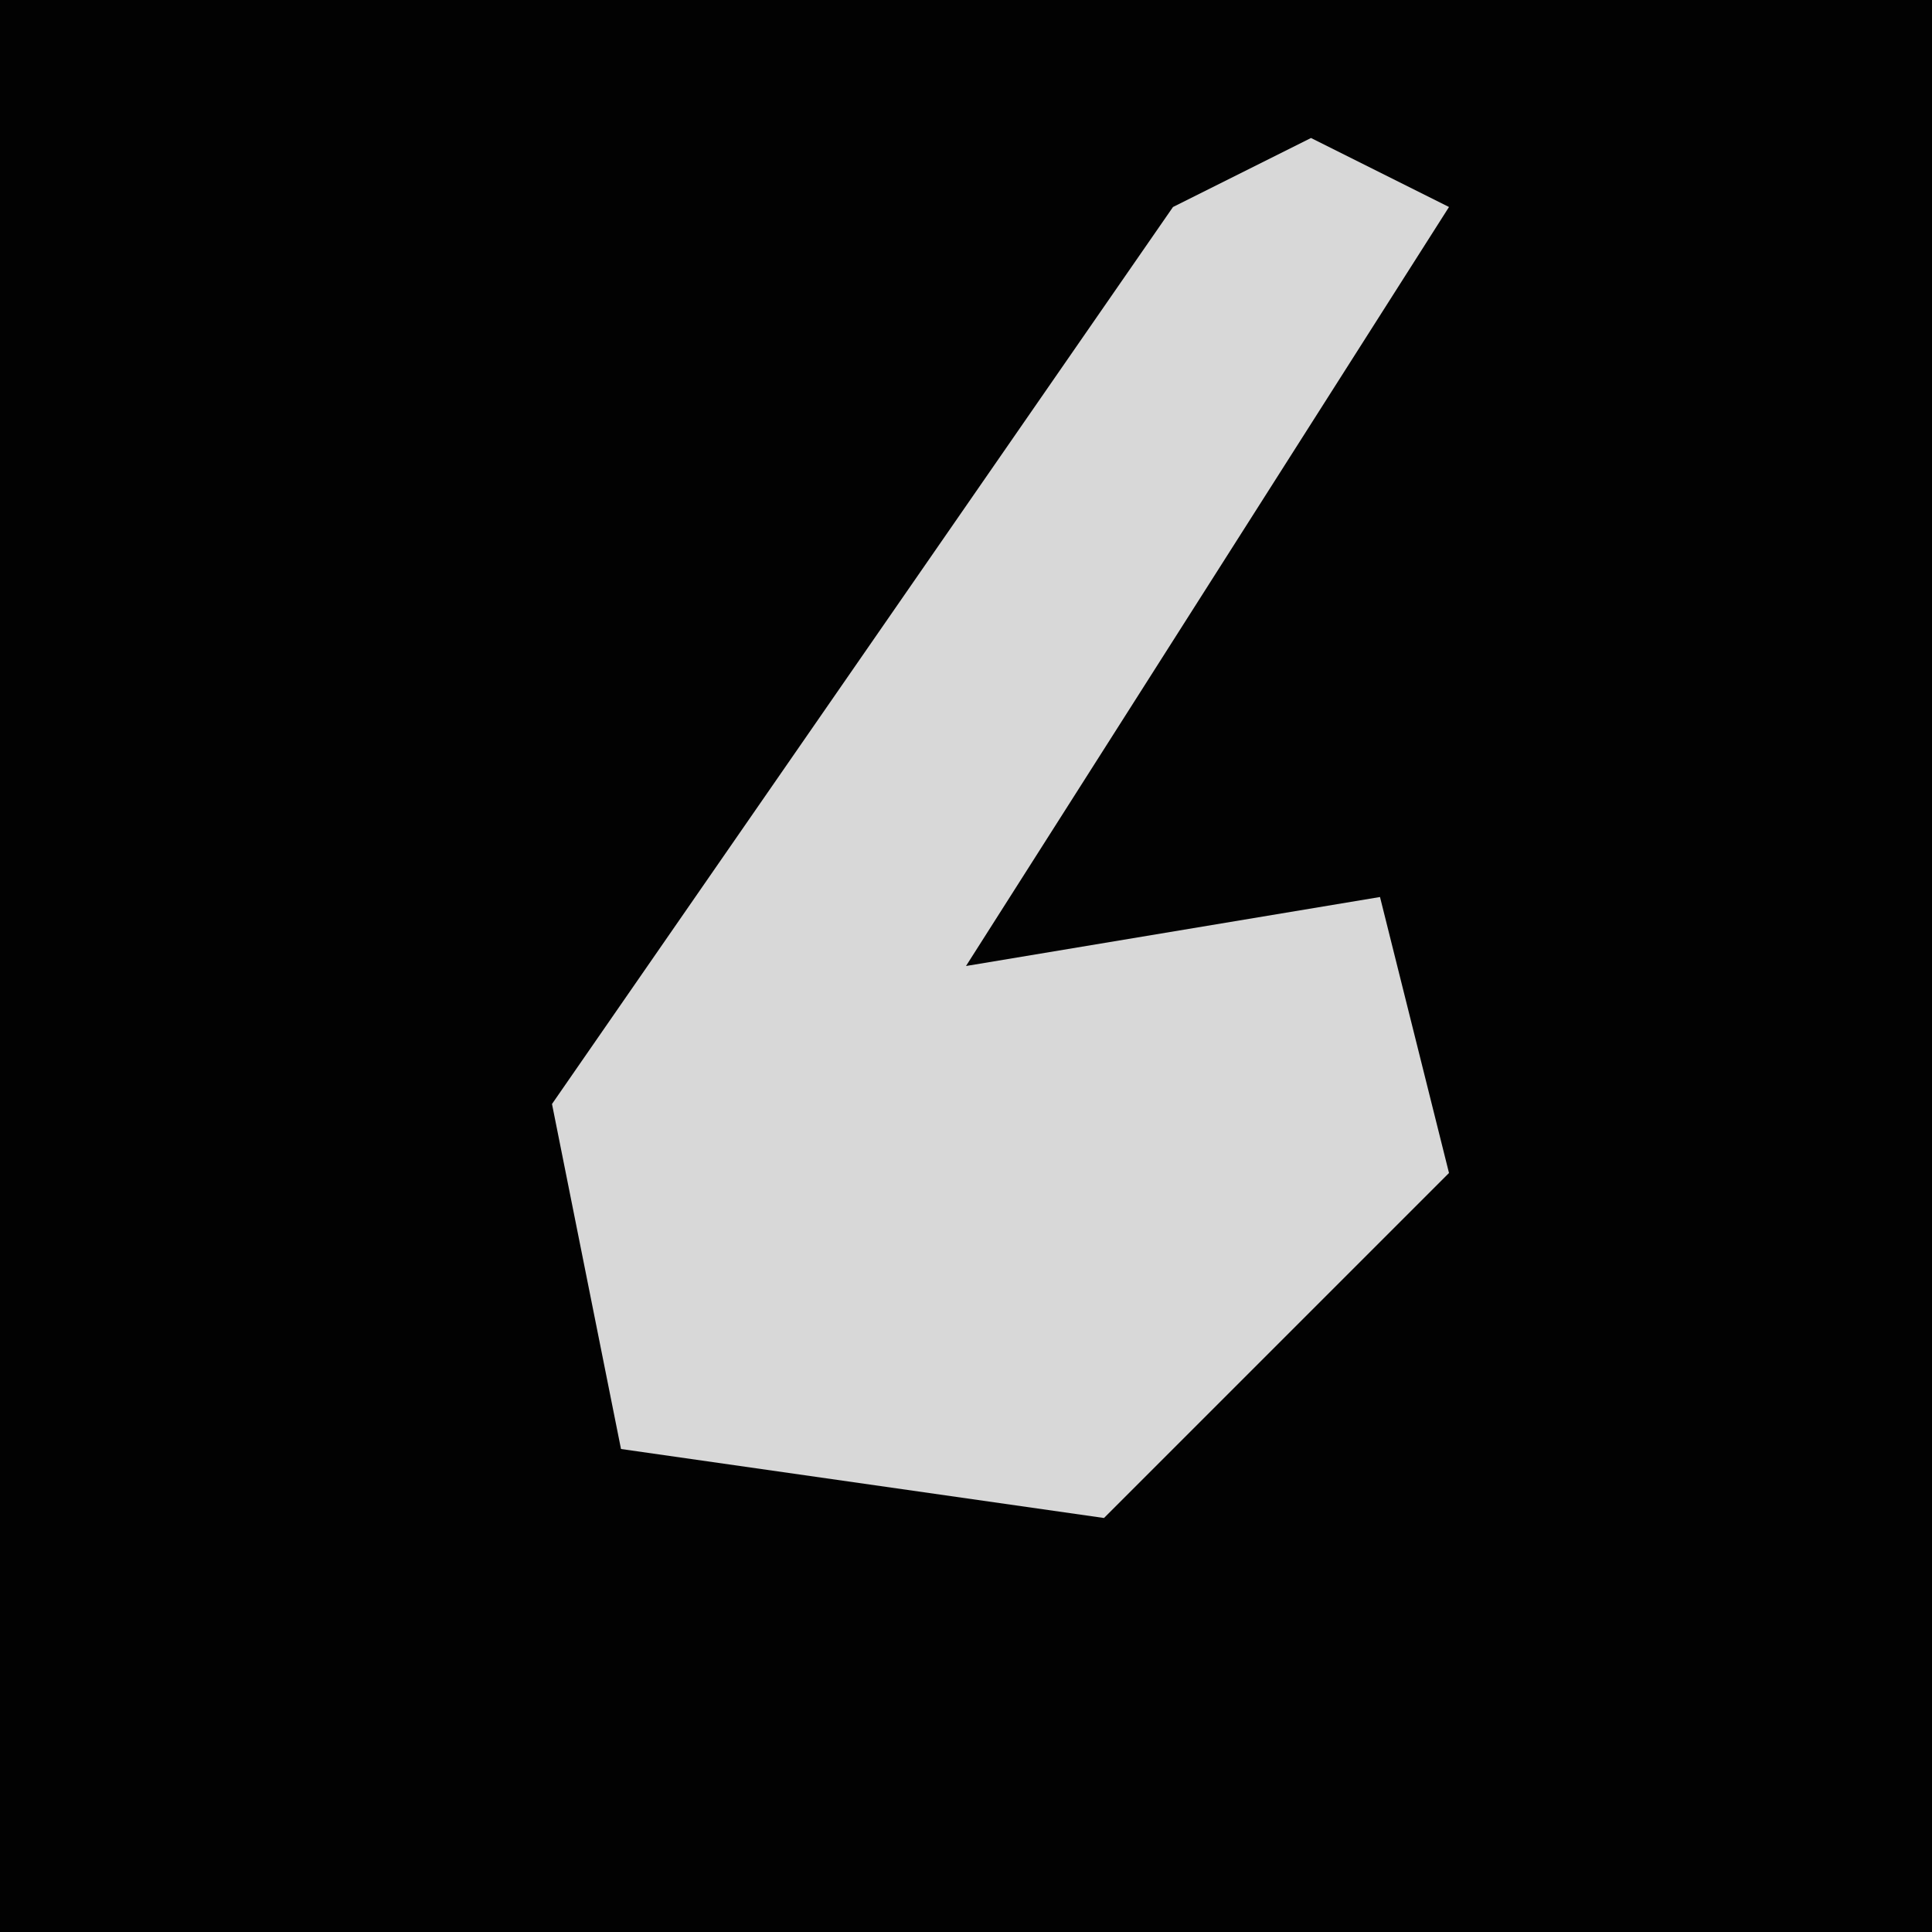 <?xml version="1.0" encoding="UTF-8"?>
<svg version="1.1" xmlns="http://www.w3.org/2000/svg" width="28" height="28">
<path d="M0,0 L28,0 L28,28 L0,28 Z " fill="#020202" transform="translate(0,0)"/>
<path d="M0,0 L2,1 L-5,12 L1,11 L2,15 L-3,20 L-10,19 L-11,14 L-2,1 Z " fill="#D8D8D8" transform="translate(19,2)"/>
</svg>
